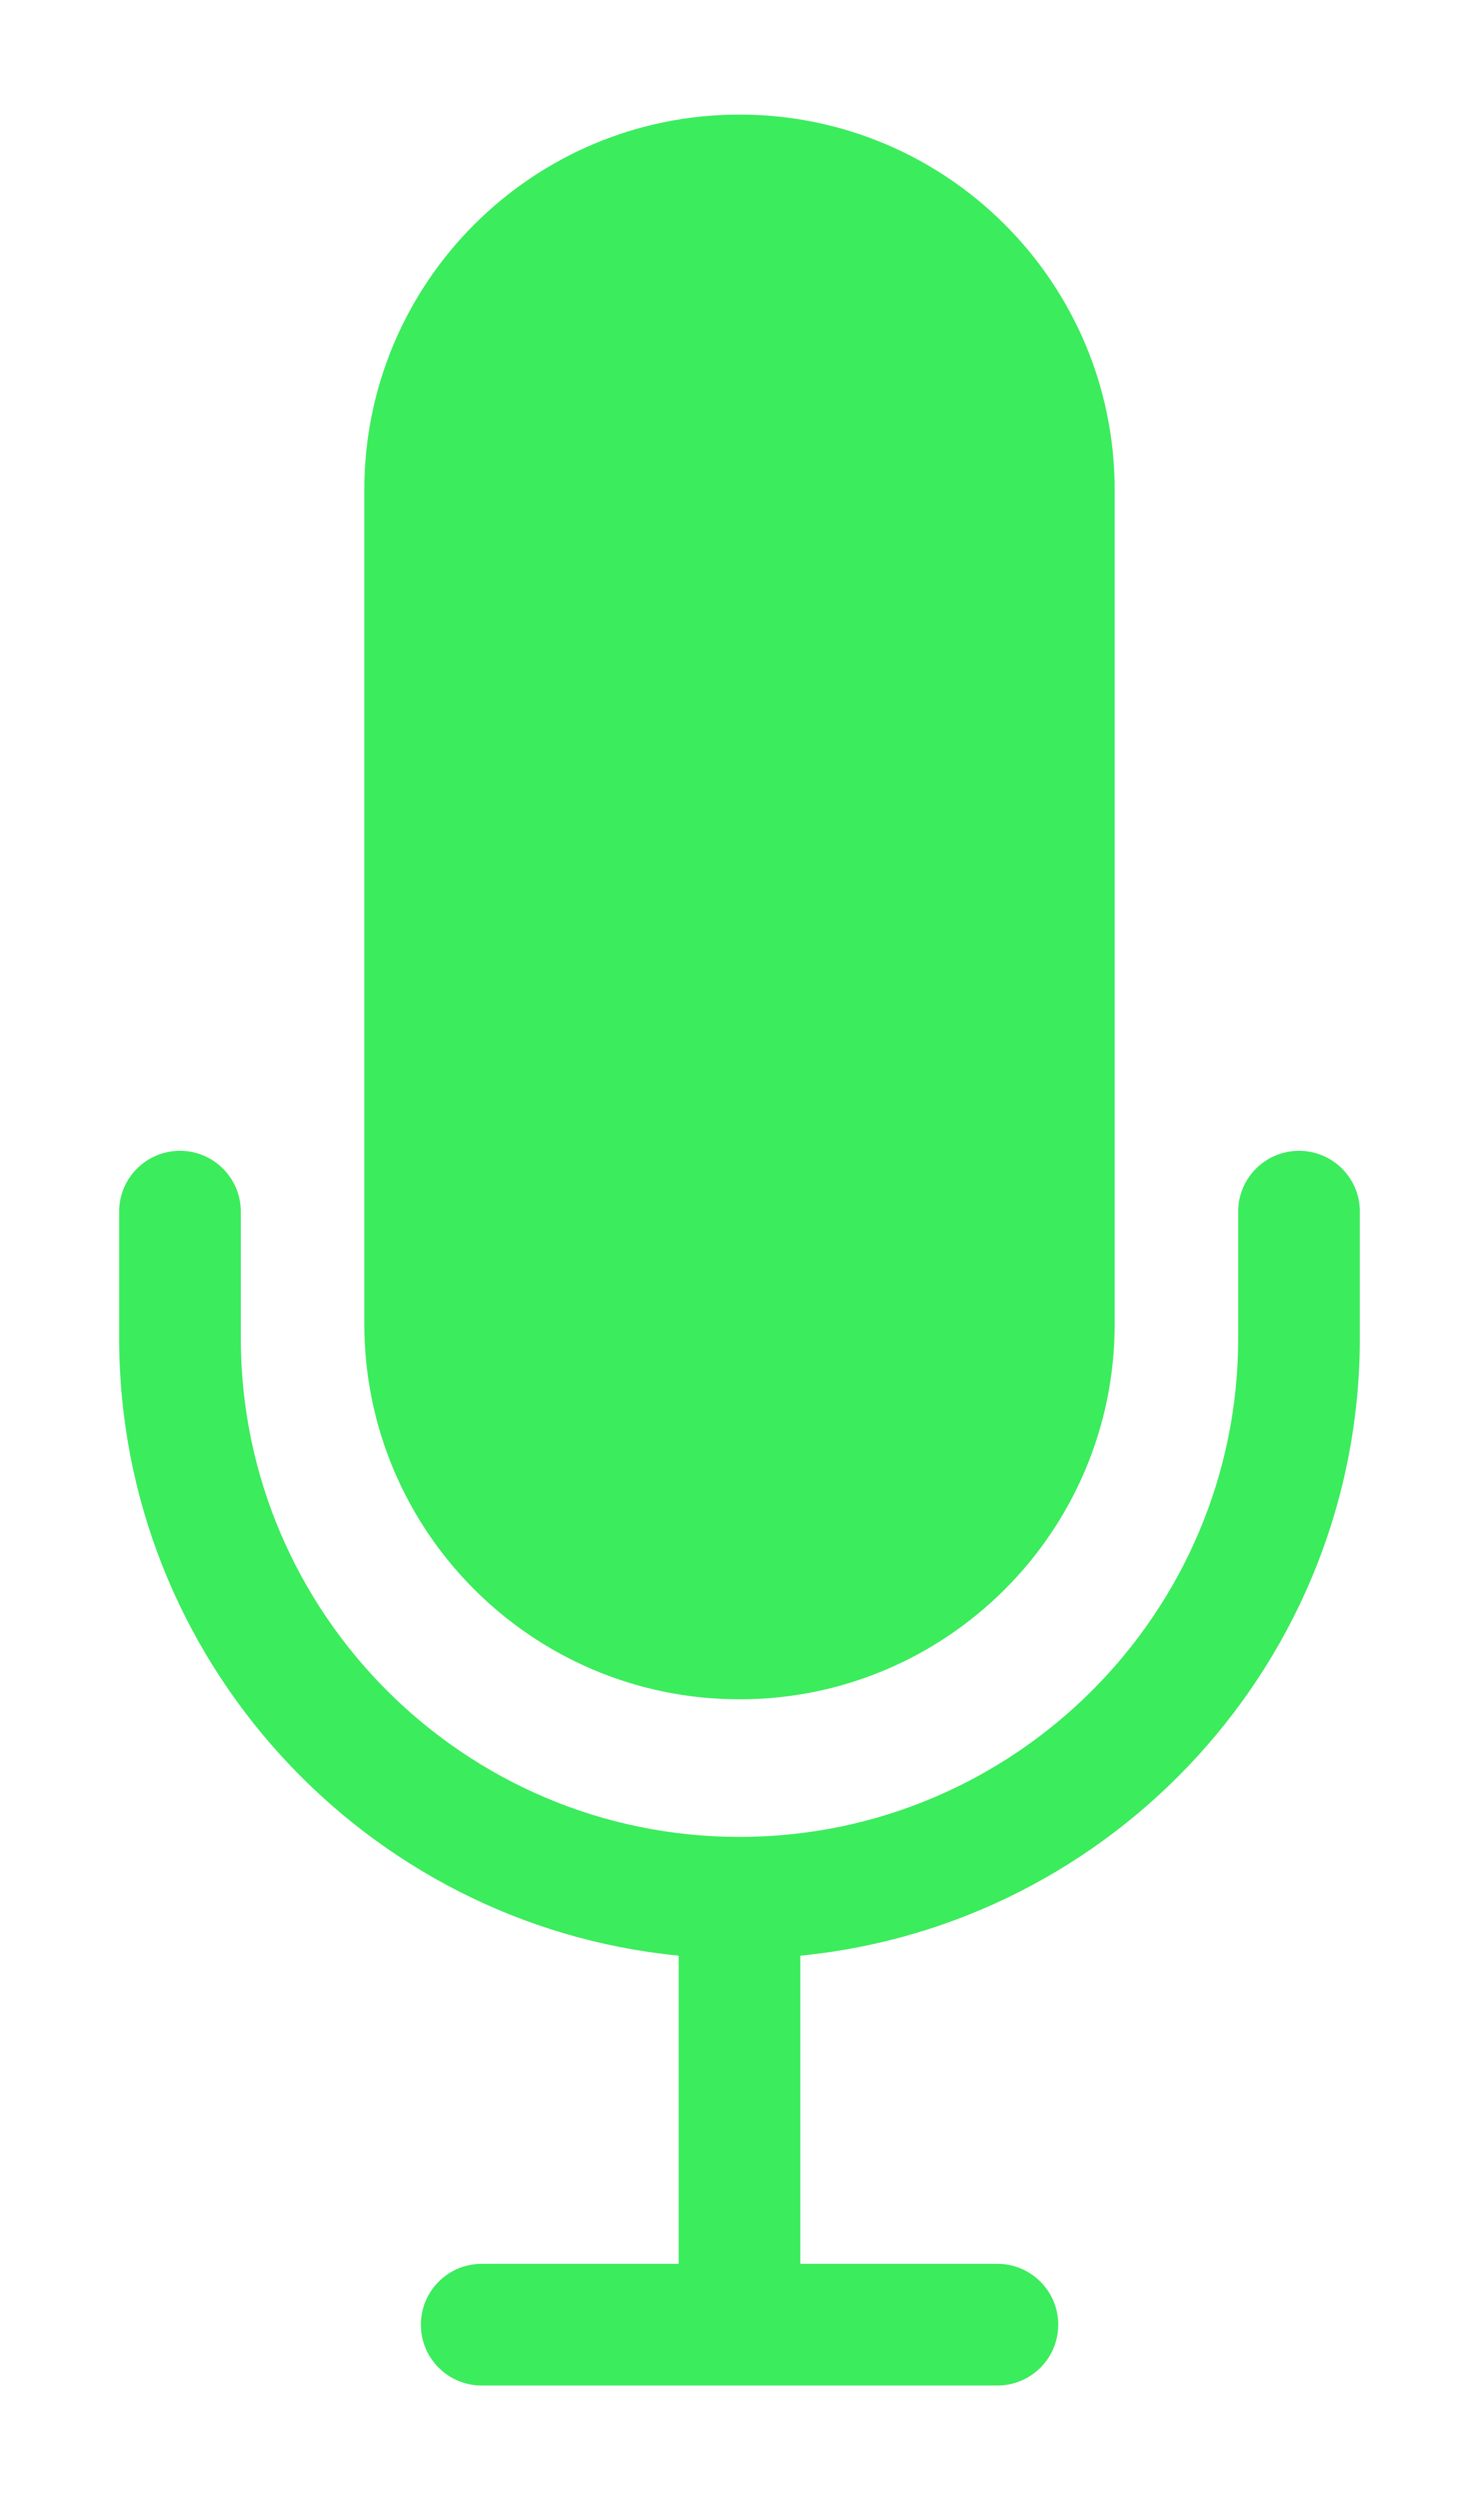 <?xml version="1.0" encoding="utf-8"?>
<!-- Generator: Adobe Illustrator 24.1.1, SVG Export Plug-In . SVG Version: 6.00 Build 0)  -->
<svg version="1.1" id="Layer_1" xmlns="http://www.w3.org/2000/svg" xmlns:xlink="http://www.w3.org/1999/xlink" x="0px" y="0px"
	 viewBox="0 0 142 240" style="enable-background:new 0 0 142 240;" xml:space="preserve">
<g>
	<g>
		<path style="fill:#3BEC5C;" d="M71,163.12L71,163.12c-19.89,0-36.02-16.13-36.02-36.02V47.02C34.98,27.13,51.11,11,71,11h0
			c19.89,0,36.02,16.13,36.02,36.02v80.09C107.02,146.99,90.89,163.12,71,163.12z"/>
	</g>
	<path style="fill:#3BEC5C;" d="M124.72,110.47c-3.23,0-5.84,2.61-5.84,5.84v12.14c0,26.4-21.48,47.88-47.88,47.88
		s-47.88-21.48-47.88-47.88v-12.14c0-3.23-2.62-5.84-5.84-5.84c-3.23,0-5.84,2.61-5.84,5.84v12.14c0,30.87,23.61,56.33,53.72,59.28
		v29.58H46.25c-3.23,0-5.84,2.61-5.84,5.84s2.61,5.84,5.84,5.84h49.51c3.23,0,5.84-2.61,5.84-5.84s-2.62-5.84-5.84-5.84H76.84
		v-29.58c30.11-2.95,53.72-28.4,53.72-59.28v-12.14C130.57,113.09,127.95,110.47,124.72,110.47z"/>
</g>
</svg>
